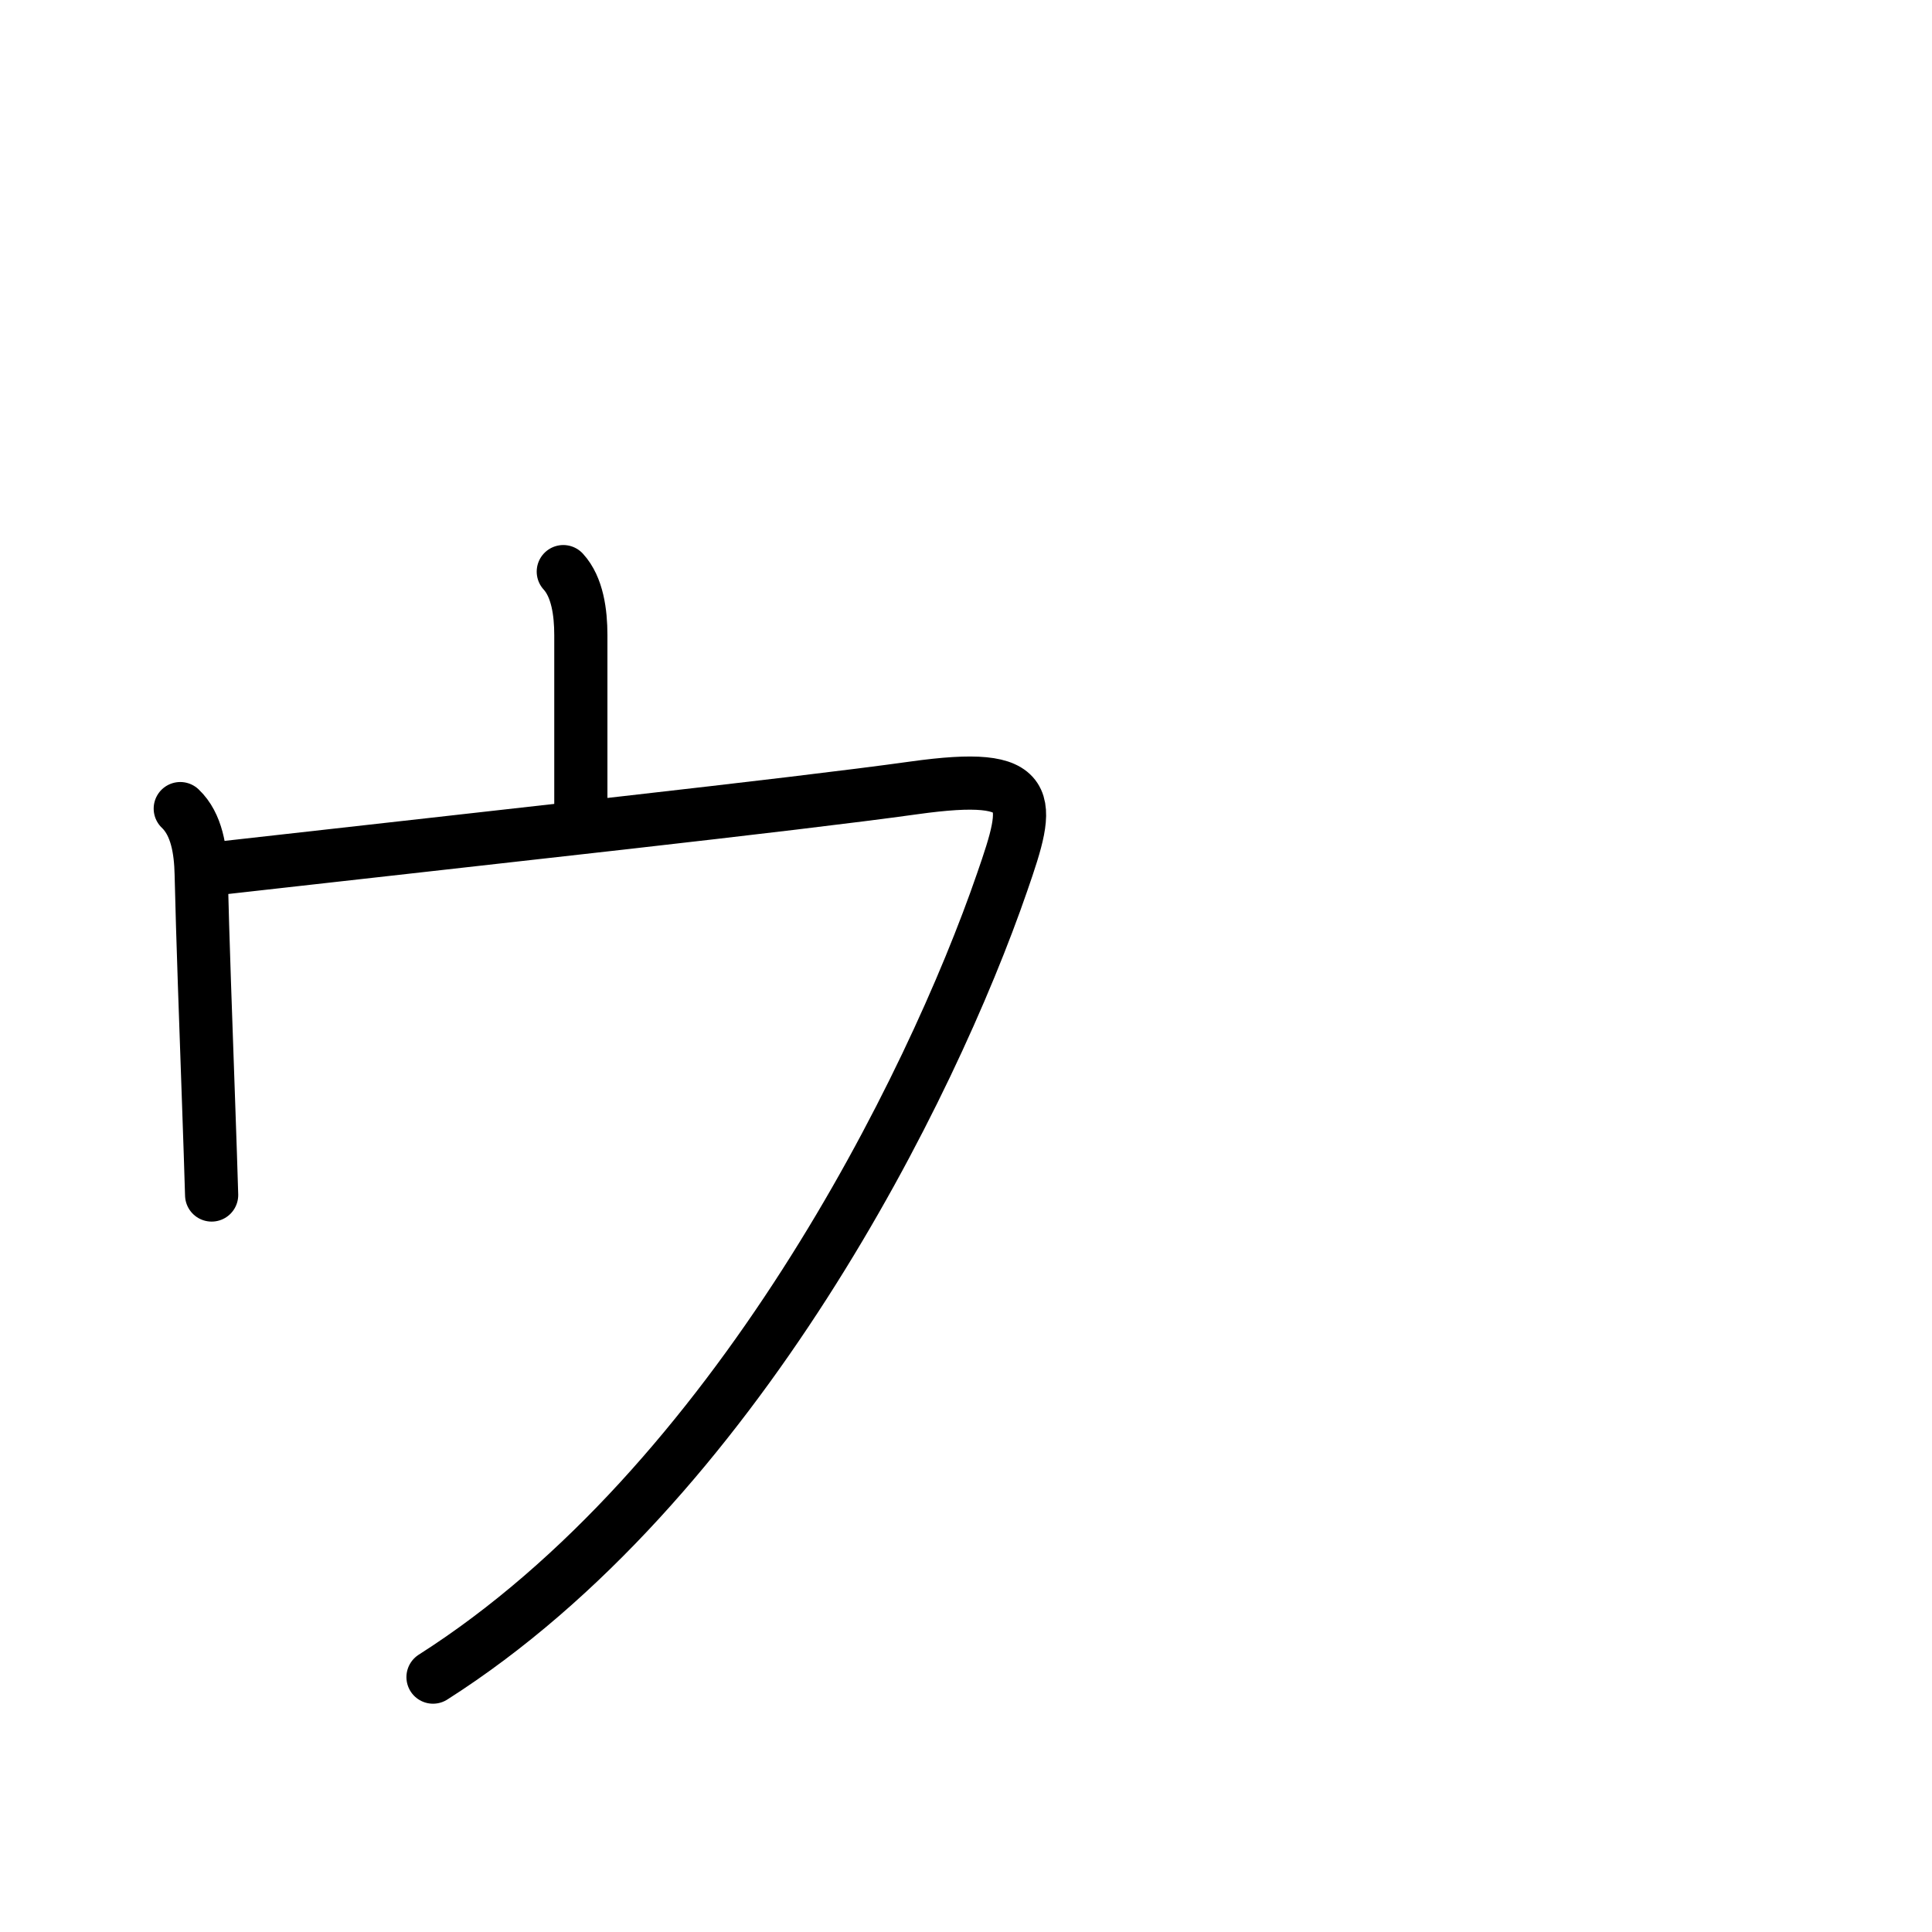 <?xml version="1.0" encoding="UTF-8"?>
<!--
Copyright (C) 2009/2010/2011 Ulrich Apel.
This work is distributed under the conditions of the Creative Commons 
Attribution-Share Alike 3.0 Licence. This means you are free:
* to Share - to copy, distribute and transmit the work
* to Remix - to adapt the work

Under the following conditions:
* Attribution. You must attribute the work by stating your use of KanjiVG in
  your own copyright header and linking to KanjiVG's website
  (http://kanjivg.tagaini.net)
* Share Alike. If you alter, transform, or build upon this work, you may
  distribute the resulting work only under the same or similar license to this
  one.

See http://creativecommons.org/licenses/by-sa/3.0/ for more details.
-->
<!DOCTYPE svg PUBLIC "-//W3C//DTD SVG 1.0//EN" "http://www.w3.org/TR/2001/REC-SVG-20010904/DTD/svg10.dtd">
<svg xmlns="http://www.w3.org/2000/svg" width="109" height="109" viewBox="0 0 109 109">
<g id="kvg:StrokePaths_030a5" style="fill:none;stroke:#000000;stroke-width:3;stroke-linecap:round;stroke-linejoin:round;">
<g id="kvg:030a5">
	<path id="kvg:030a5-s1" d="M31.78,32.25c0.8,0.87,0.99,2.32,0.99,3.58c0,1.26,0,8.33,0,9.78"/>
	<path id="kvg:030a5-s2" d="M10.17,45.62c0.94,0.89,1.15,2.38,1.18,3.67c0.08,3.53,0.27,8.68,0.42,12.98c0.07,1.98,0.13,3.78,0.17,5.15"/>
	<path id="kvg:030a5-s3" d="M12.59,48.96c15.42-1.74,32.02-3.54,38.98-4.51c6.96-0.97,6.59,0.65,4.97,5.32C52.57,61.29,41.5,83.75,24.43,94.62"/>
</g>
</g>
<g id="kvg:StrokeNumbers_030a5" style="font-size:8;fill:#808080">
</g>
</svg>
